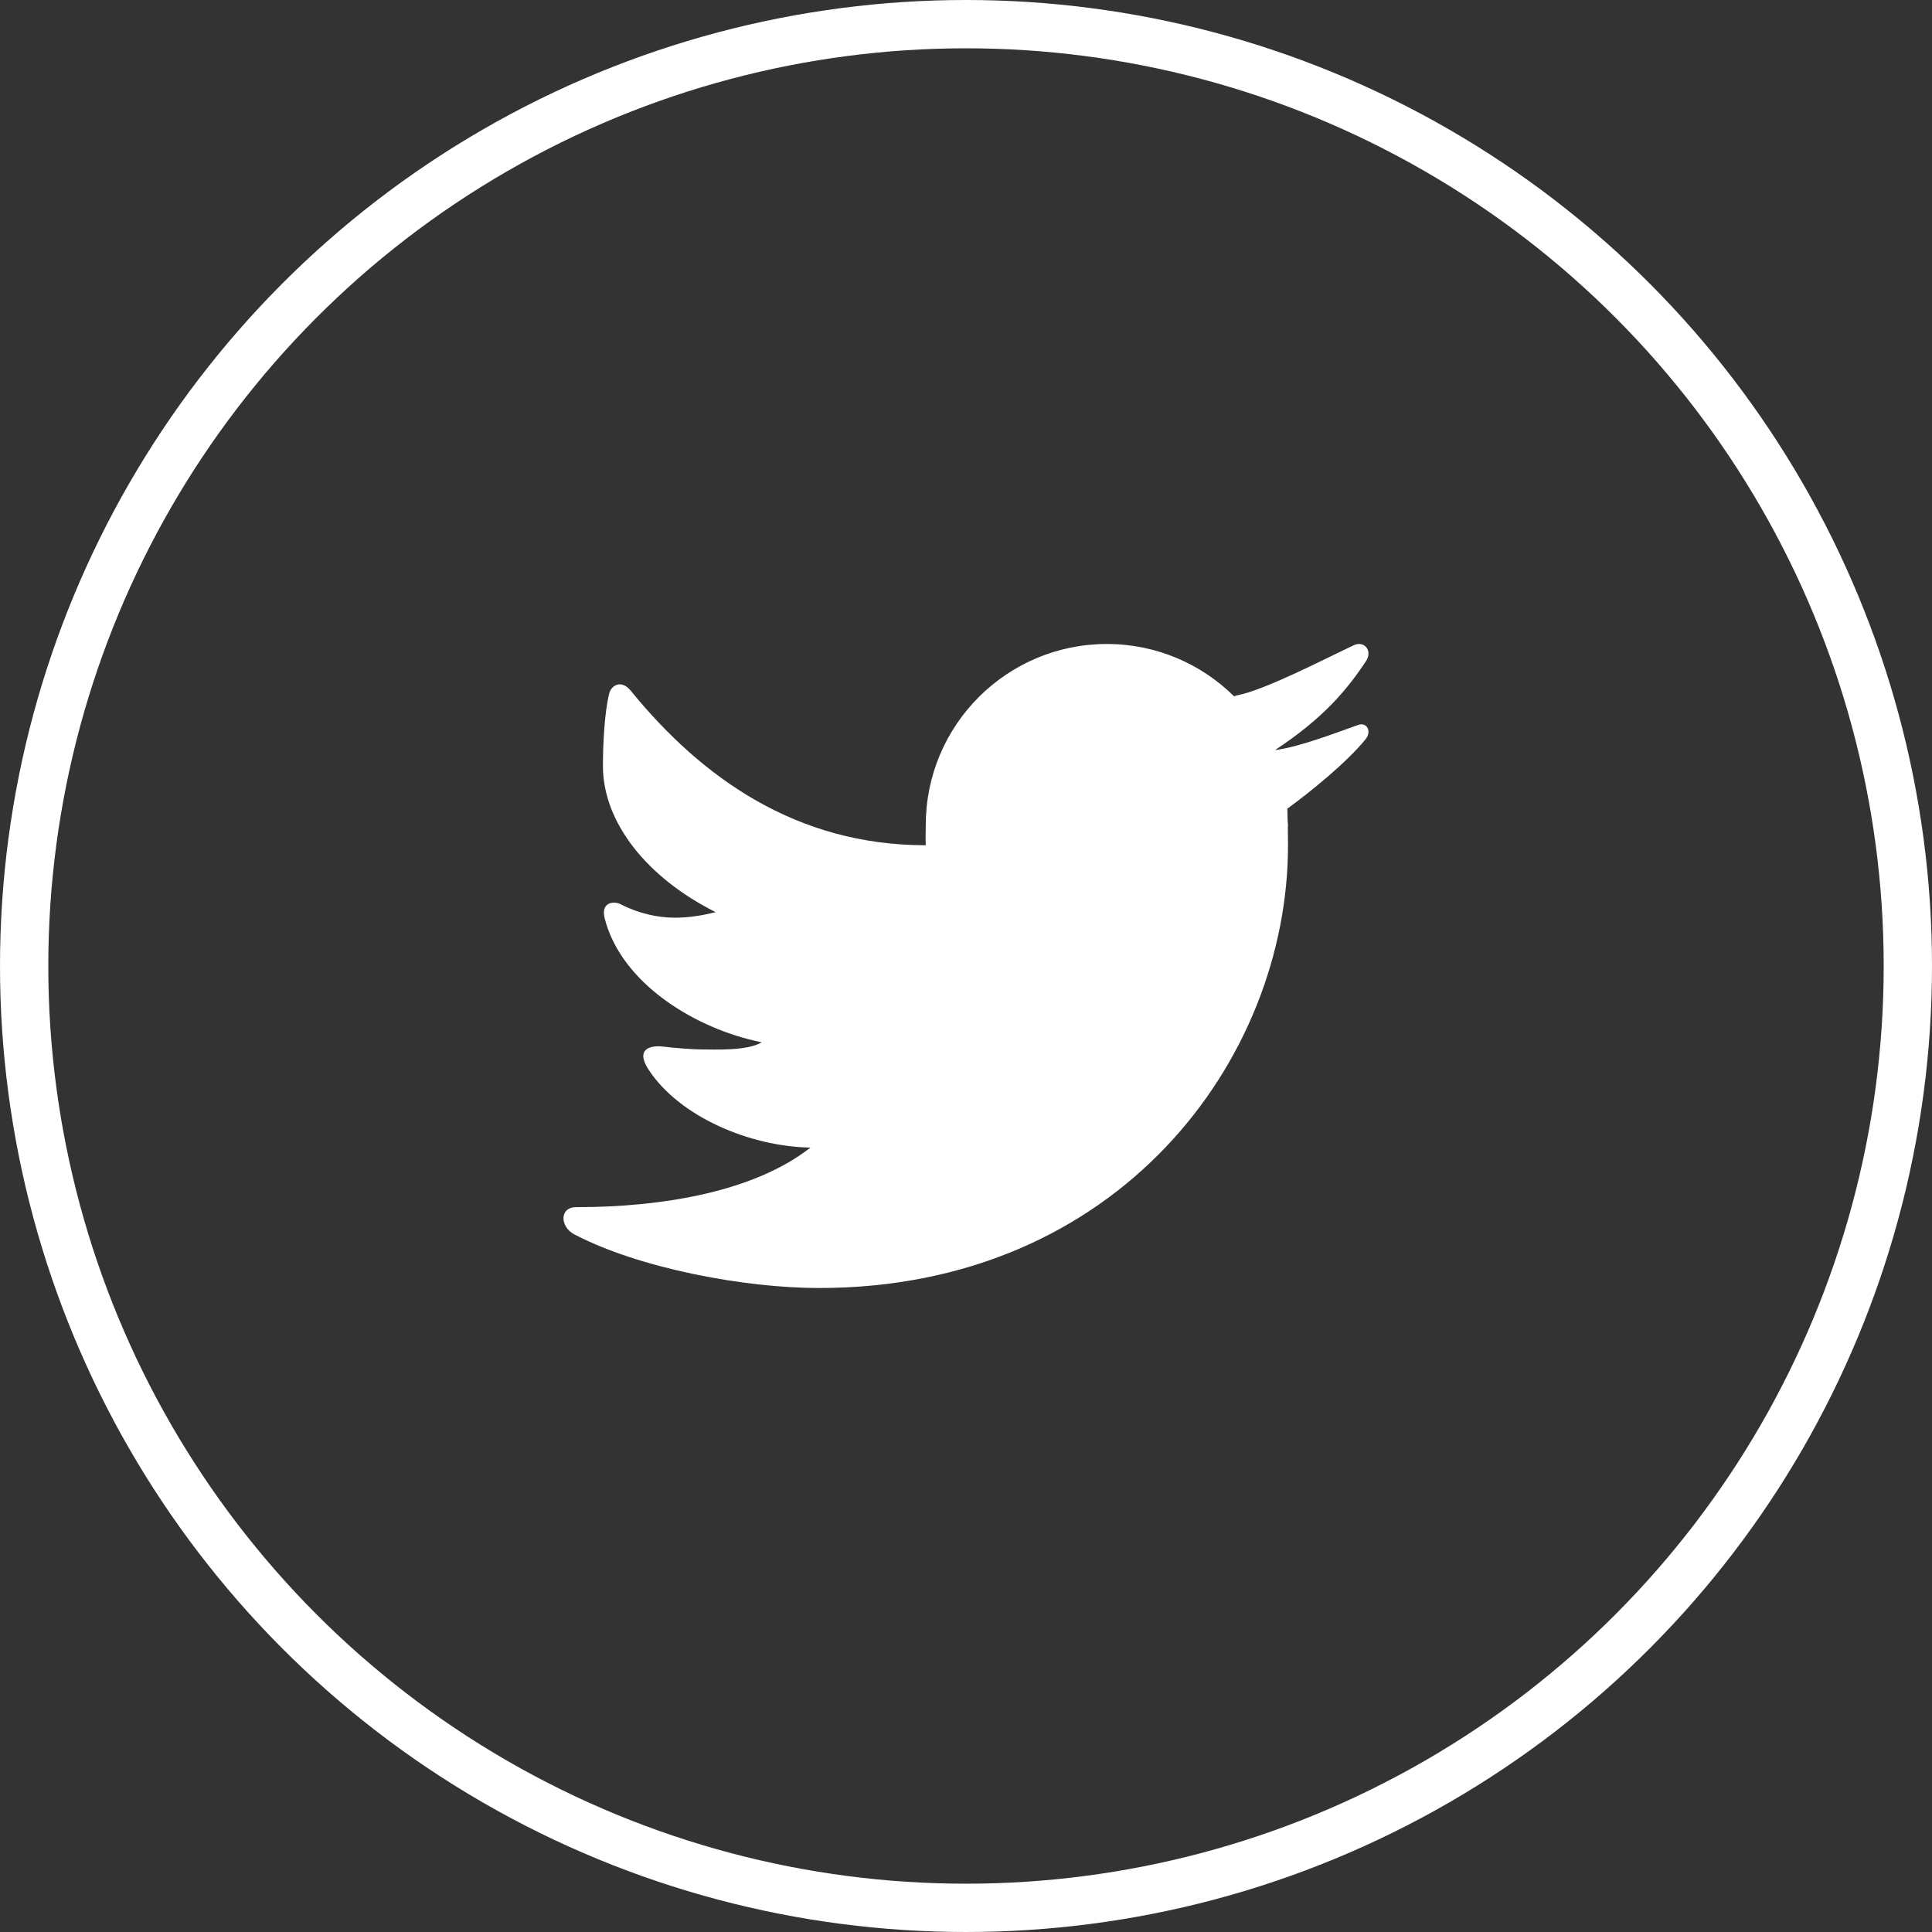 <svg width="40" height="40" viewBox="0 0 40 40" fill="none" xmlns="http://www.w3.org/2000/svg">
<rect x="0" y="0" width="40" height="40" fill="#333333" stroke="none"/>
<circle cx="20" cy="20" r="19.5" stroke="white"/>
<path d="M28.028 13.359C27.349 13.68 26.193 14.282 25.613 14.397C25.59 14.402 25.572 14.41 25.55 14.416C24.873 13.748 23.944 13.333 22.917 13.333C20.846 13.333 19.167 15.012 19.167 17.083C19.167 17.192 19.158 17.393 19.167 17.5C16.485 17.5 14.527 16.101 13.061 14.303C12.865 14.061 12.657 14.187 12.613 14.358C12.516 14.747 12.483 15.396 12.483 15.859C12.483 17.027 13.395 18.173 14.816 18.884C14.554 18.952 14.266 19 13.966 19C13.613 19 13.206 18.907 12.85 18.721C12.718 18.652 12.434 18.671 12.518 19.008C12.856 20.357 14.396 21.304 15.772 21.58C15.459 21.764 14.793 21.727 14.486 21.727C14.373 21.727 13.978 21.7 13.723 21.668C13.491 21.64 13.133 21.7 13.433 22.153C14.075 23.126 15.528 23.737 16.779 23.76C15.628 24.663 13.744 24.993 11.94 24.993C11.575 24.985 11.593 25.401 11.888 25.555C13.218 26.253 15.398 26.667 16.956 26.667C23.148 26.667 26.667 21.948 26.667 17.499C26.667 17.427 26.665 17.277 26.663 17.127C26.663 17.112 26.667 17.098 26.667 17.082C26.667 17.06 26.66 17.038 26.66 17.016C26.658 16.902 26.655 16.797 26.653 16.742C27.143 16.387 27.895 15.773 28.275 15.302C28.404 15.142 28.3 14.947 28.124 15.008C27.672 15.166 26.889 15.471 26.399 15.529C27.38 14.88 27.865 14.315 28.282 13.688C28.424 13.473 28.246 13.256 28.028 13.359Z" fill="white"/>
</svg>
